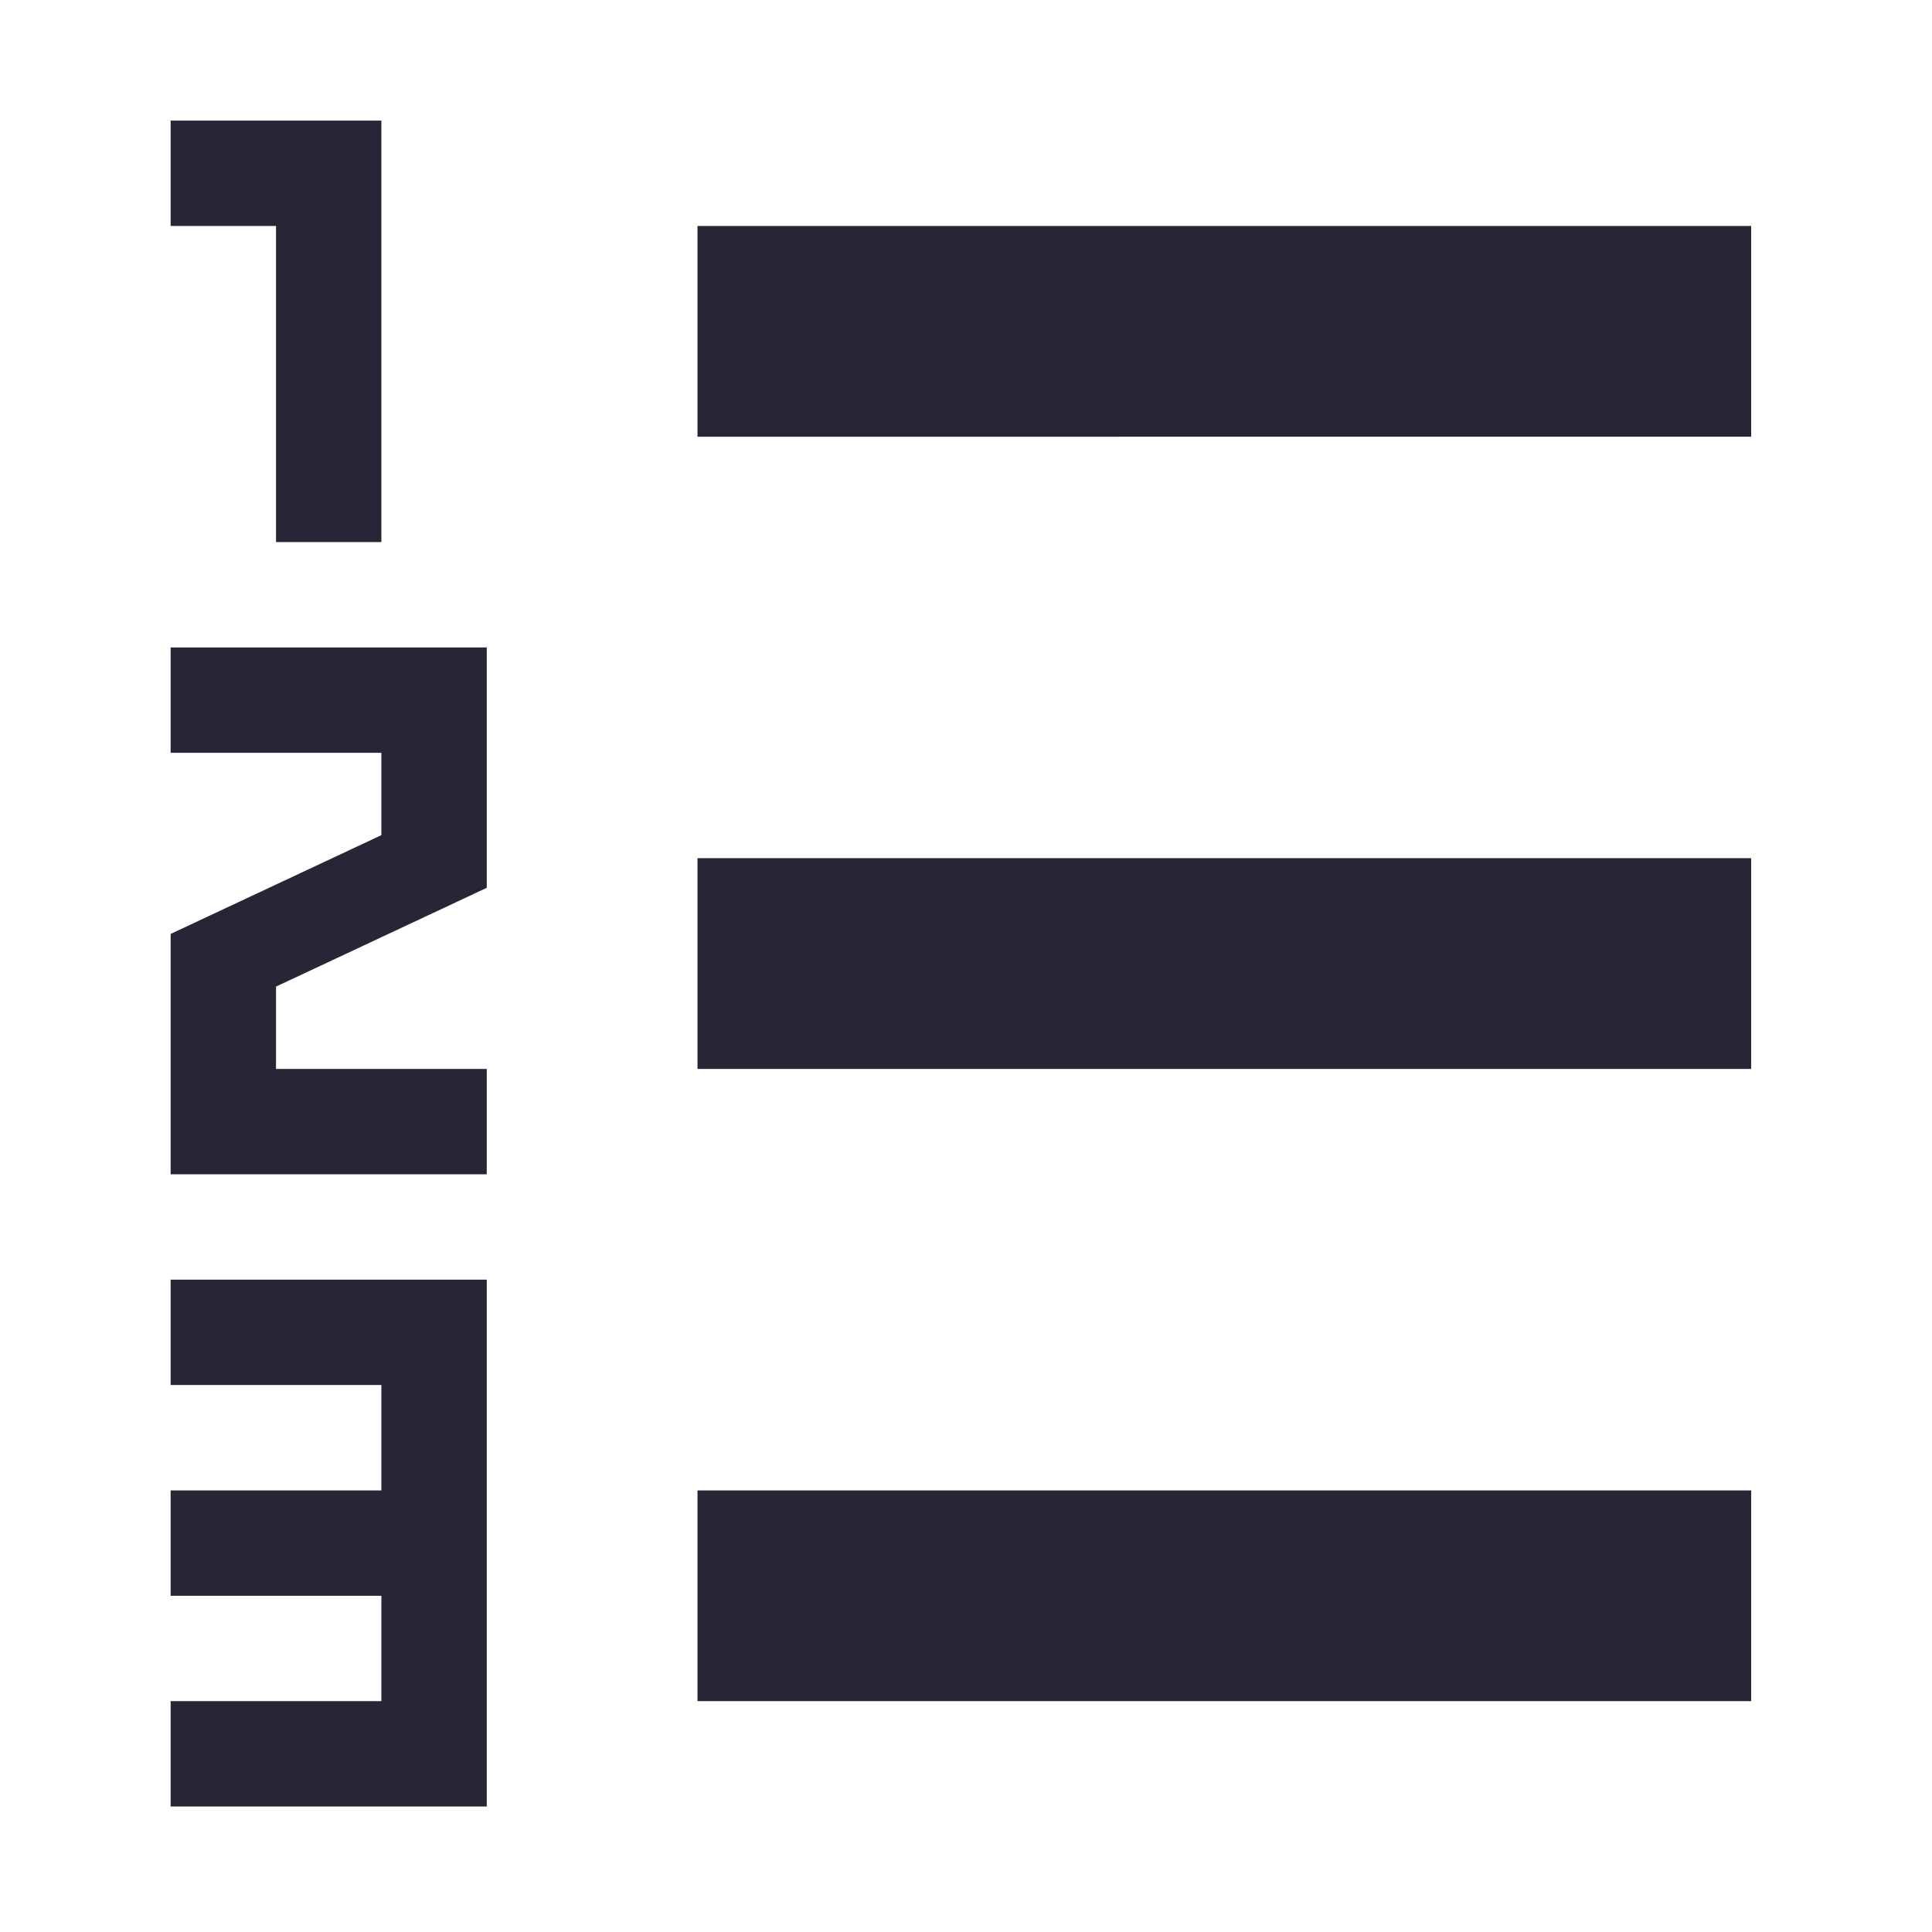 <?xml version="1.0" standalone="no"?><!DOCTYPE svg PUBLIC "-//W3C//DTD SVG 1.1//EN" "http://www.w3.org/Graphics/SVG/1.1/DTD/svg11.dtd"><svg xmlns:xlink="http://www.w3.org/1999/xlink" xmlns="http://www.w3.org/2000/svg" version="1.1" width="200" height="200" viewBox="0 0 200 200"><defs><style type="text/css"><![CDATA[
@font-face {
  font-family: "ifont";
  src: url("//at.alicdn.com/t/font_1442373896_4754455.eot?#iefix") format("embedded-opentype"), url("//at.alicdn.com/t/font_1442373896_4754455.woff") format("woff"), url("//at.alicdn.com/t/font_1442373896_4754455.ttf") format("truetype"), url("//at.alicdn.com/t/font_1442373896_4754455.svg#ifont") format("svg");
}

]]></style></defs><g class="transform-group"><g transform="scale(0.195, 0.195)"><path d="M370.276 791.212l559.376 0 0 111.873L370.276 903.085 370.276 791.212zM370.276 455.582l559.376 0 0 111.879L370.276 567.461 370.276 455.582zM370.276 119.957l559.376 0 0 111.879L370.276 231.836 370.276 119.957zM202.461 64.021l0 223.752-55.937 0L146.524 119.957 90.587 119.957 90.587 64.021 202.461 64.021zM146.524 523.759l0 43.705 111.878 0 0 55.937L90.587 623.401 90.587 495.793l111.873-52.441L202.46 399.645 90.587 399.645l0-55.936 167.815 0L258.402 471.317 146.524 523.759zM258.402 679.334l0 279.688L90.587 959.022l0-55.937 111.873 0 0-55.936L90.587 847.149l0-55.937 111.873 0 0-55.941L90.587 735.271l0-55.937L258.402 679.334zM258.402 679.334" fill="#272636"></path></g></g></svg>